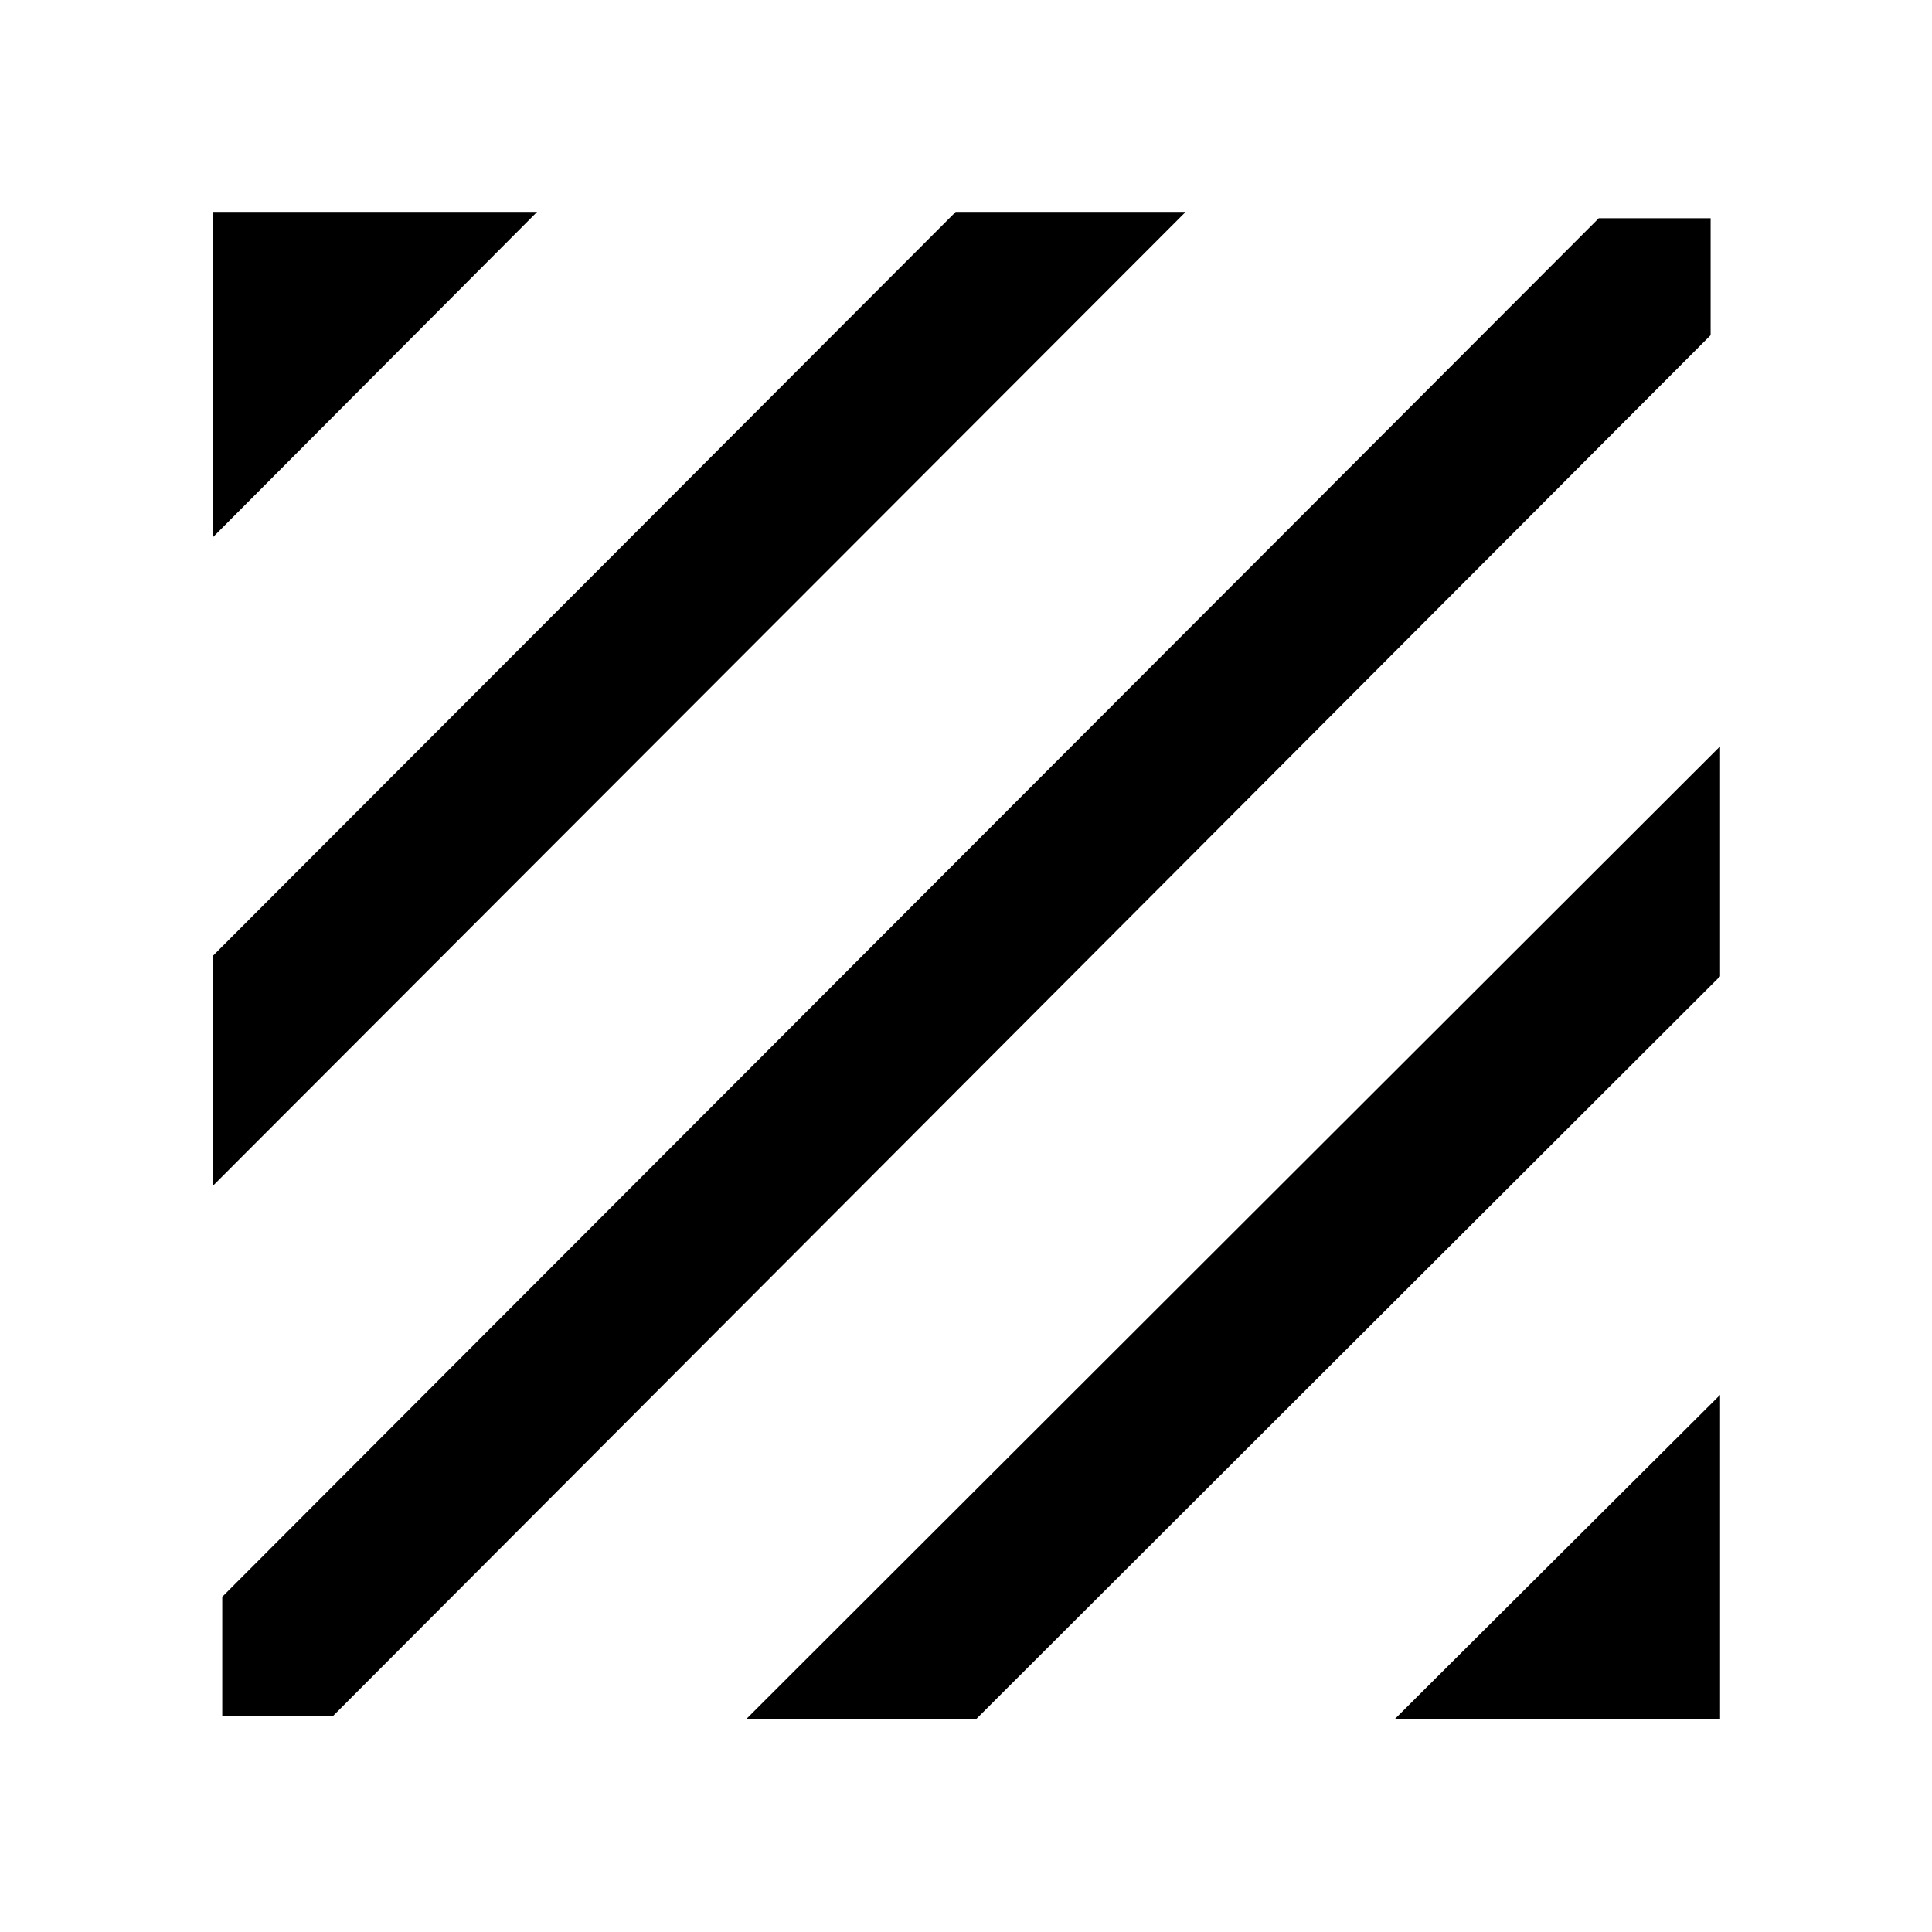 <svg xmlns="http://www.w3.org/2000/svg" width="48" height="48" viewBox="0 -960 960 960"><path d="M110.434-107.434v-59.131l684.001-685.001h55.566v58.131L165.565-107.434h-55.131Zm-4.565-263.434V-485.13L474.87-854.696h114.262L105.869-370.868Zm0-322.261v-161.567h161.002L105.869-693.129Zm587.26 587.26 161.567-161.002v161.002H693.129Zm-322.261 0 483.828-483.263v114.262L485.13-105.869H370.868Z"/></svg>